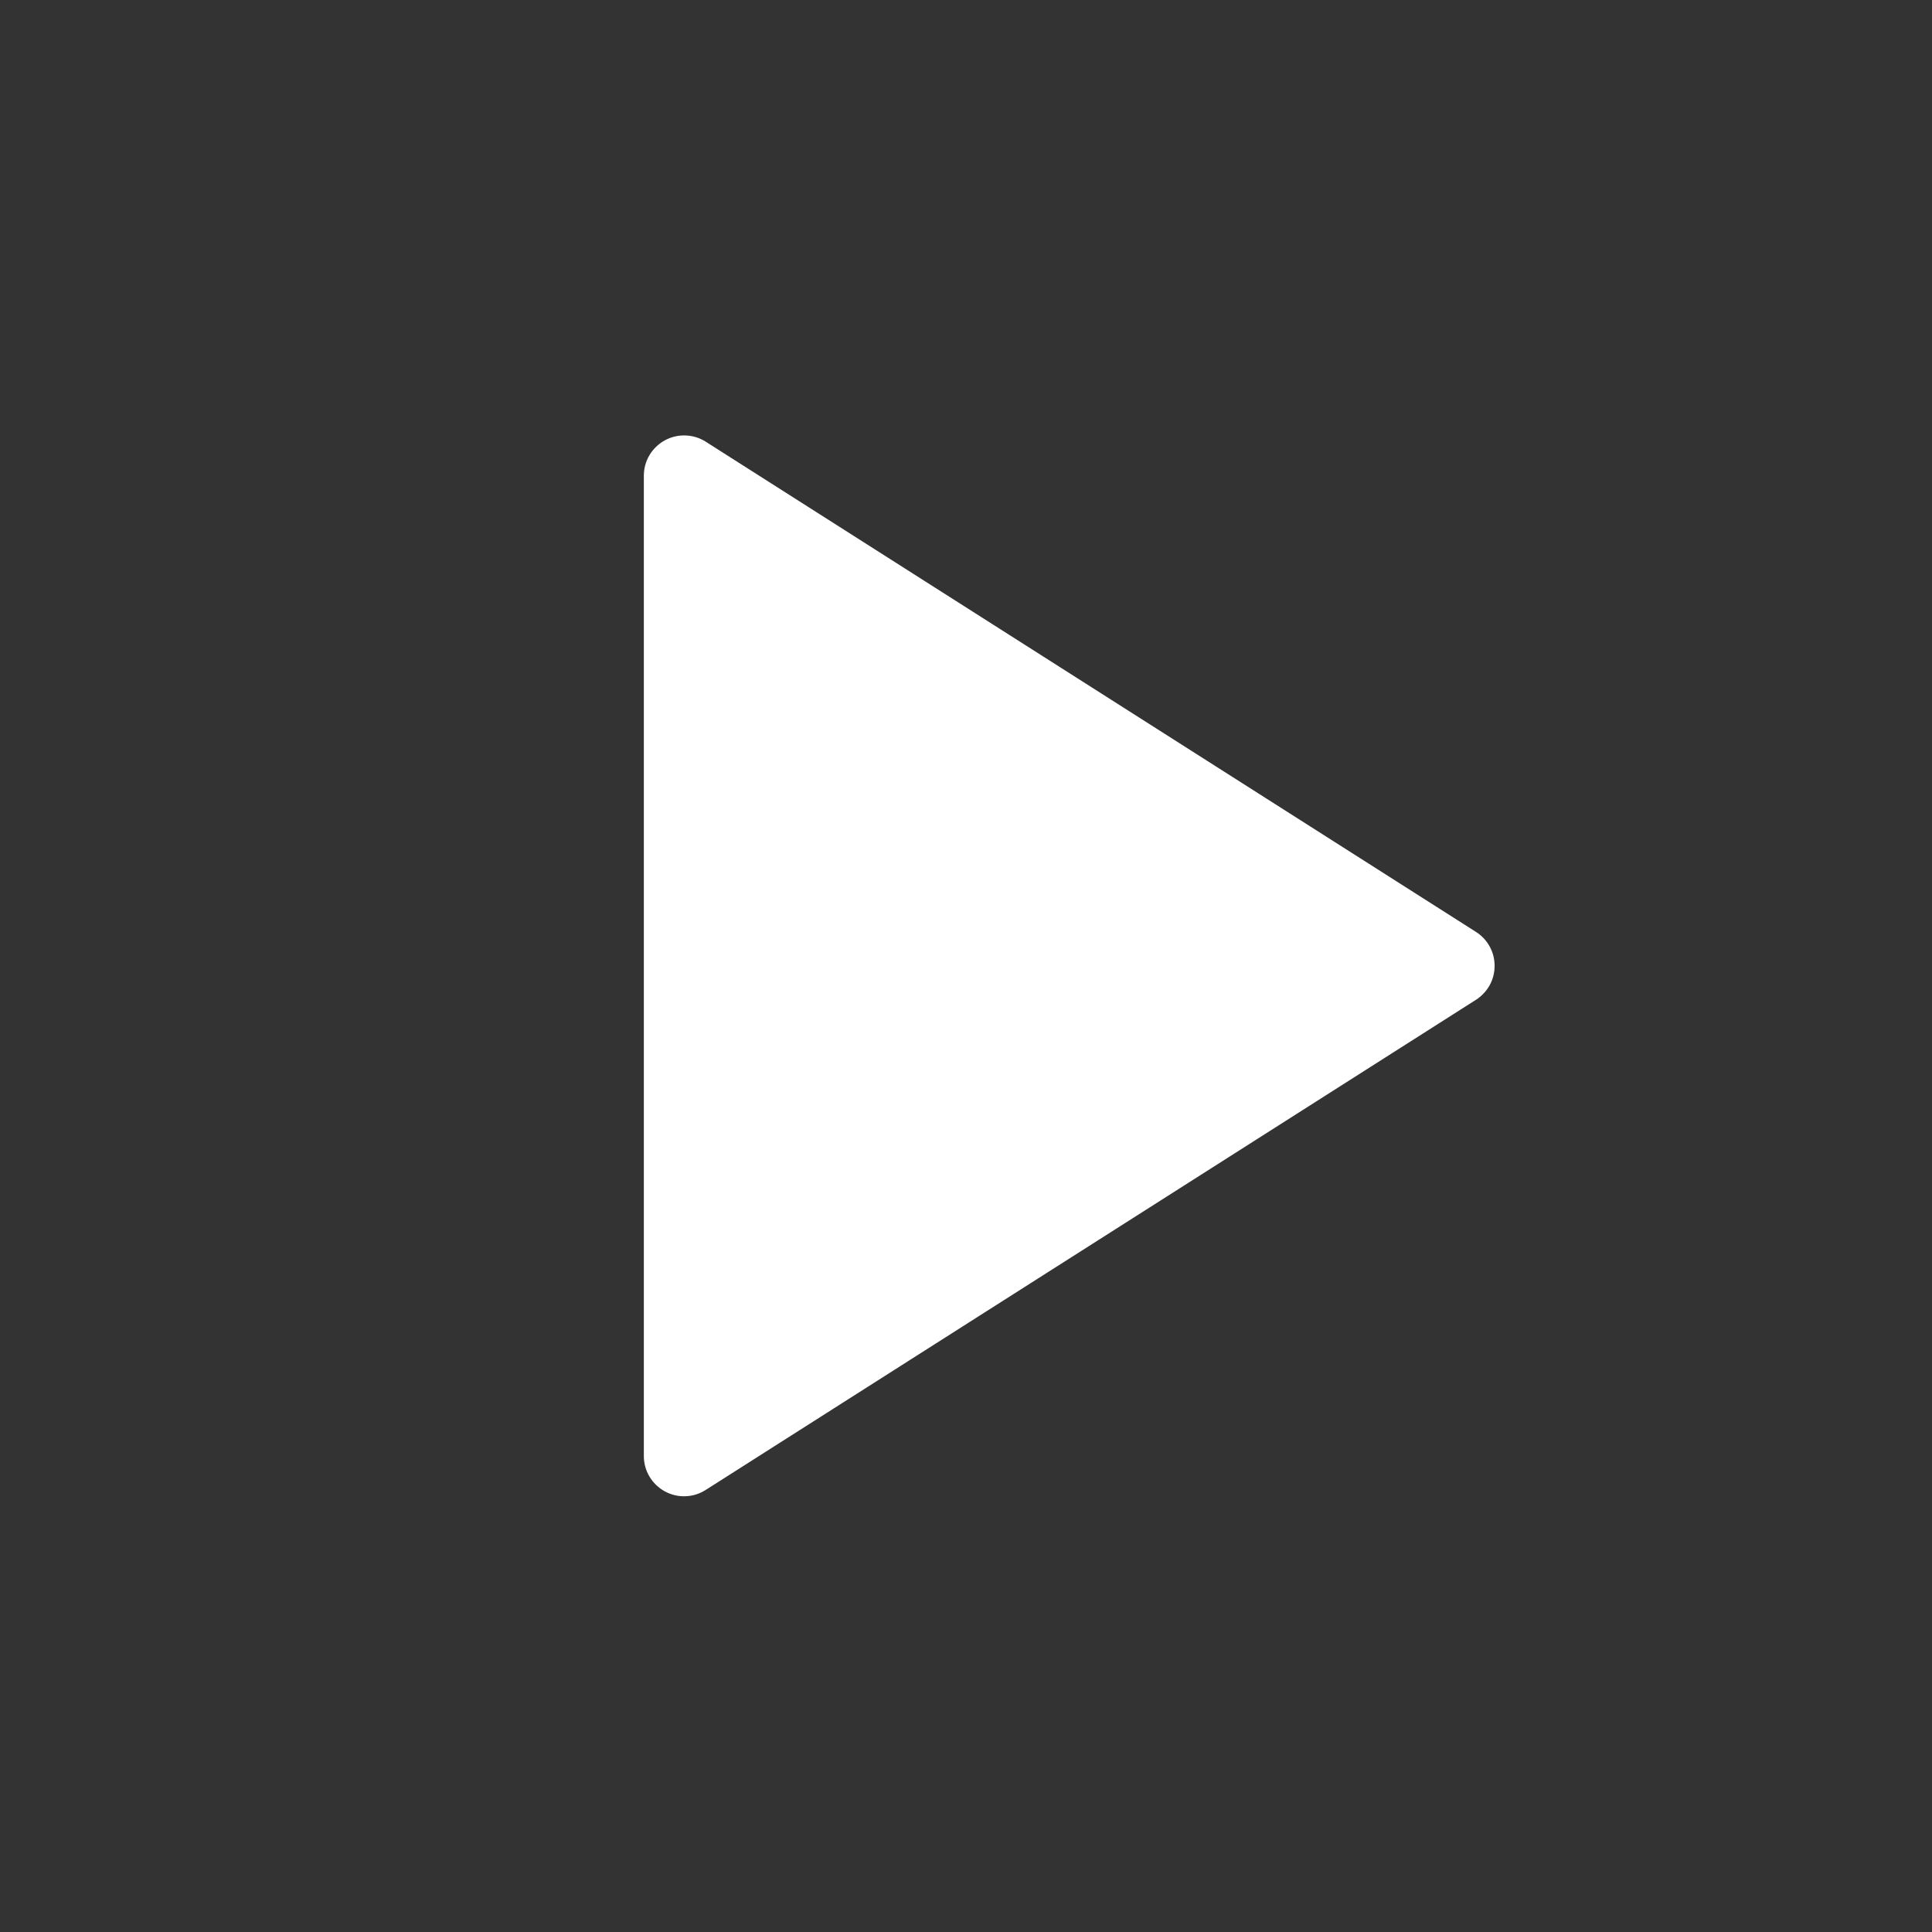 <svg width="20" height="20" viewBox="0 0 20 20" fill="none" xmlns="http://www.w3.org/2000/svg">
<rect x="0" y="0" width="20" height="20" fill="#333333" stroke="none"/>
<g clip-path="url(#clip0_243_2054)">
<path d="M7.305 4.572C7.242 4.532 7.17 4.51 7.095 4.508C7.021 4.505 6.947 4.523 6.881 4.559C6.816 4.595 6.761 4.648 6.723 4.712C6.685 4.776 6.665 4.849 6.665 4.924V15.073C6.665 15.148 6.685 15.221 6.723 15.285C6.761 15.349 6.816 15.402 6.881 15.438C6.947 15.474 7.021 15.492 7.095 15.489C7.17 15.487 7.242 15.464 7.305 15.424L15.279 10.35C15.338 10.312 15.387 10.26 15.421 10.199C15.455 10.137 15.472 10.069 15.472 9.998C15.472 9.928 15.455 9.859 15.421 9.798C15.387 9.736 15.338 9.684 15.279 9.647L7.305 4.572Z" fill="white"/>
</g>
<defs>
<clipPath id="clip0_243_2054">
<rect width="20" height="20" fill="white"/>
</clipPath>
</defs>
</svg>
